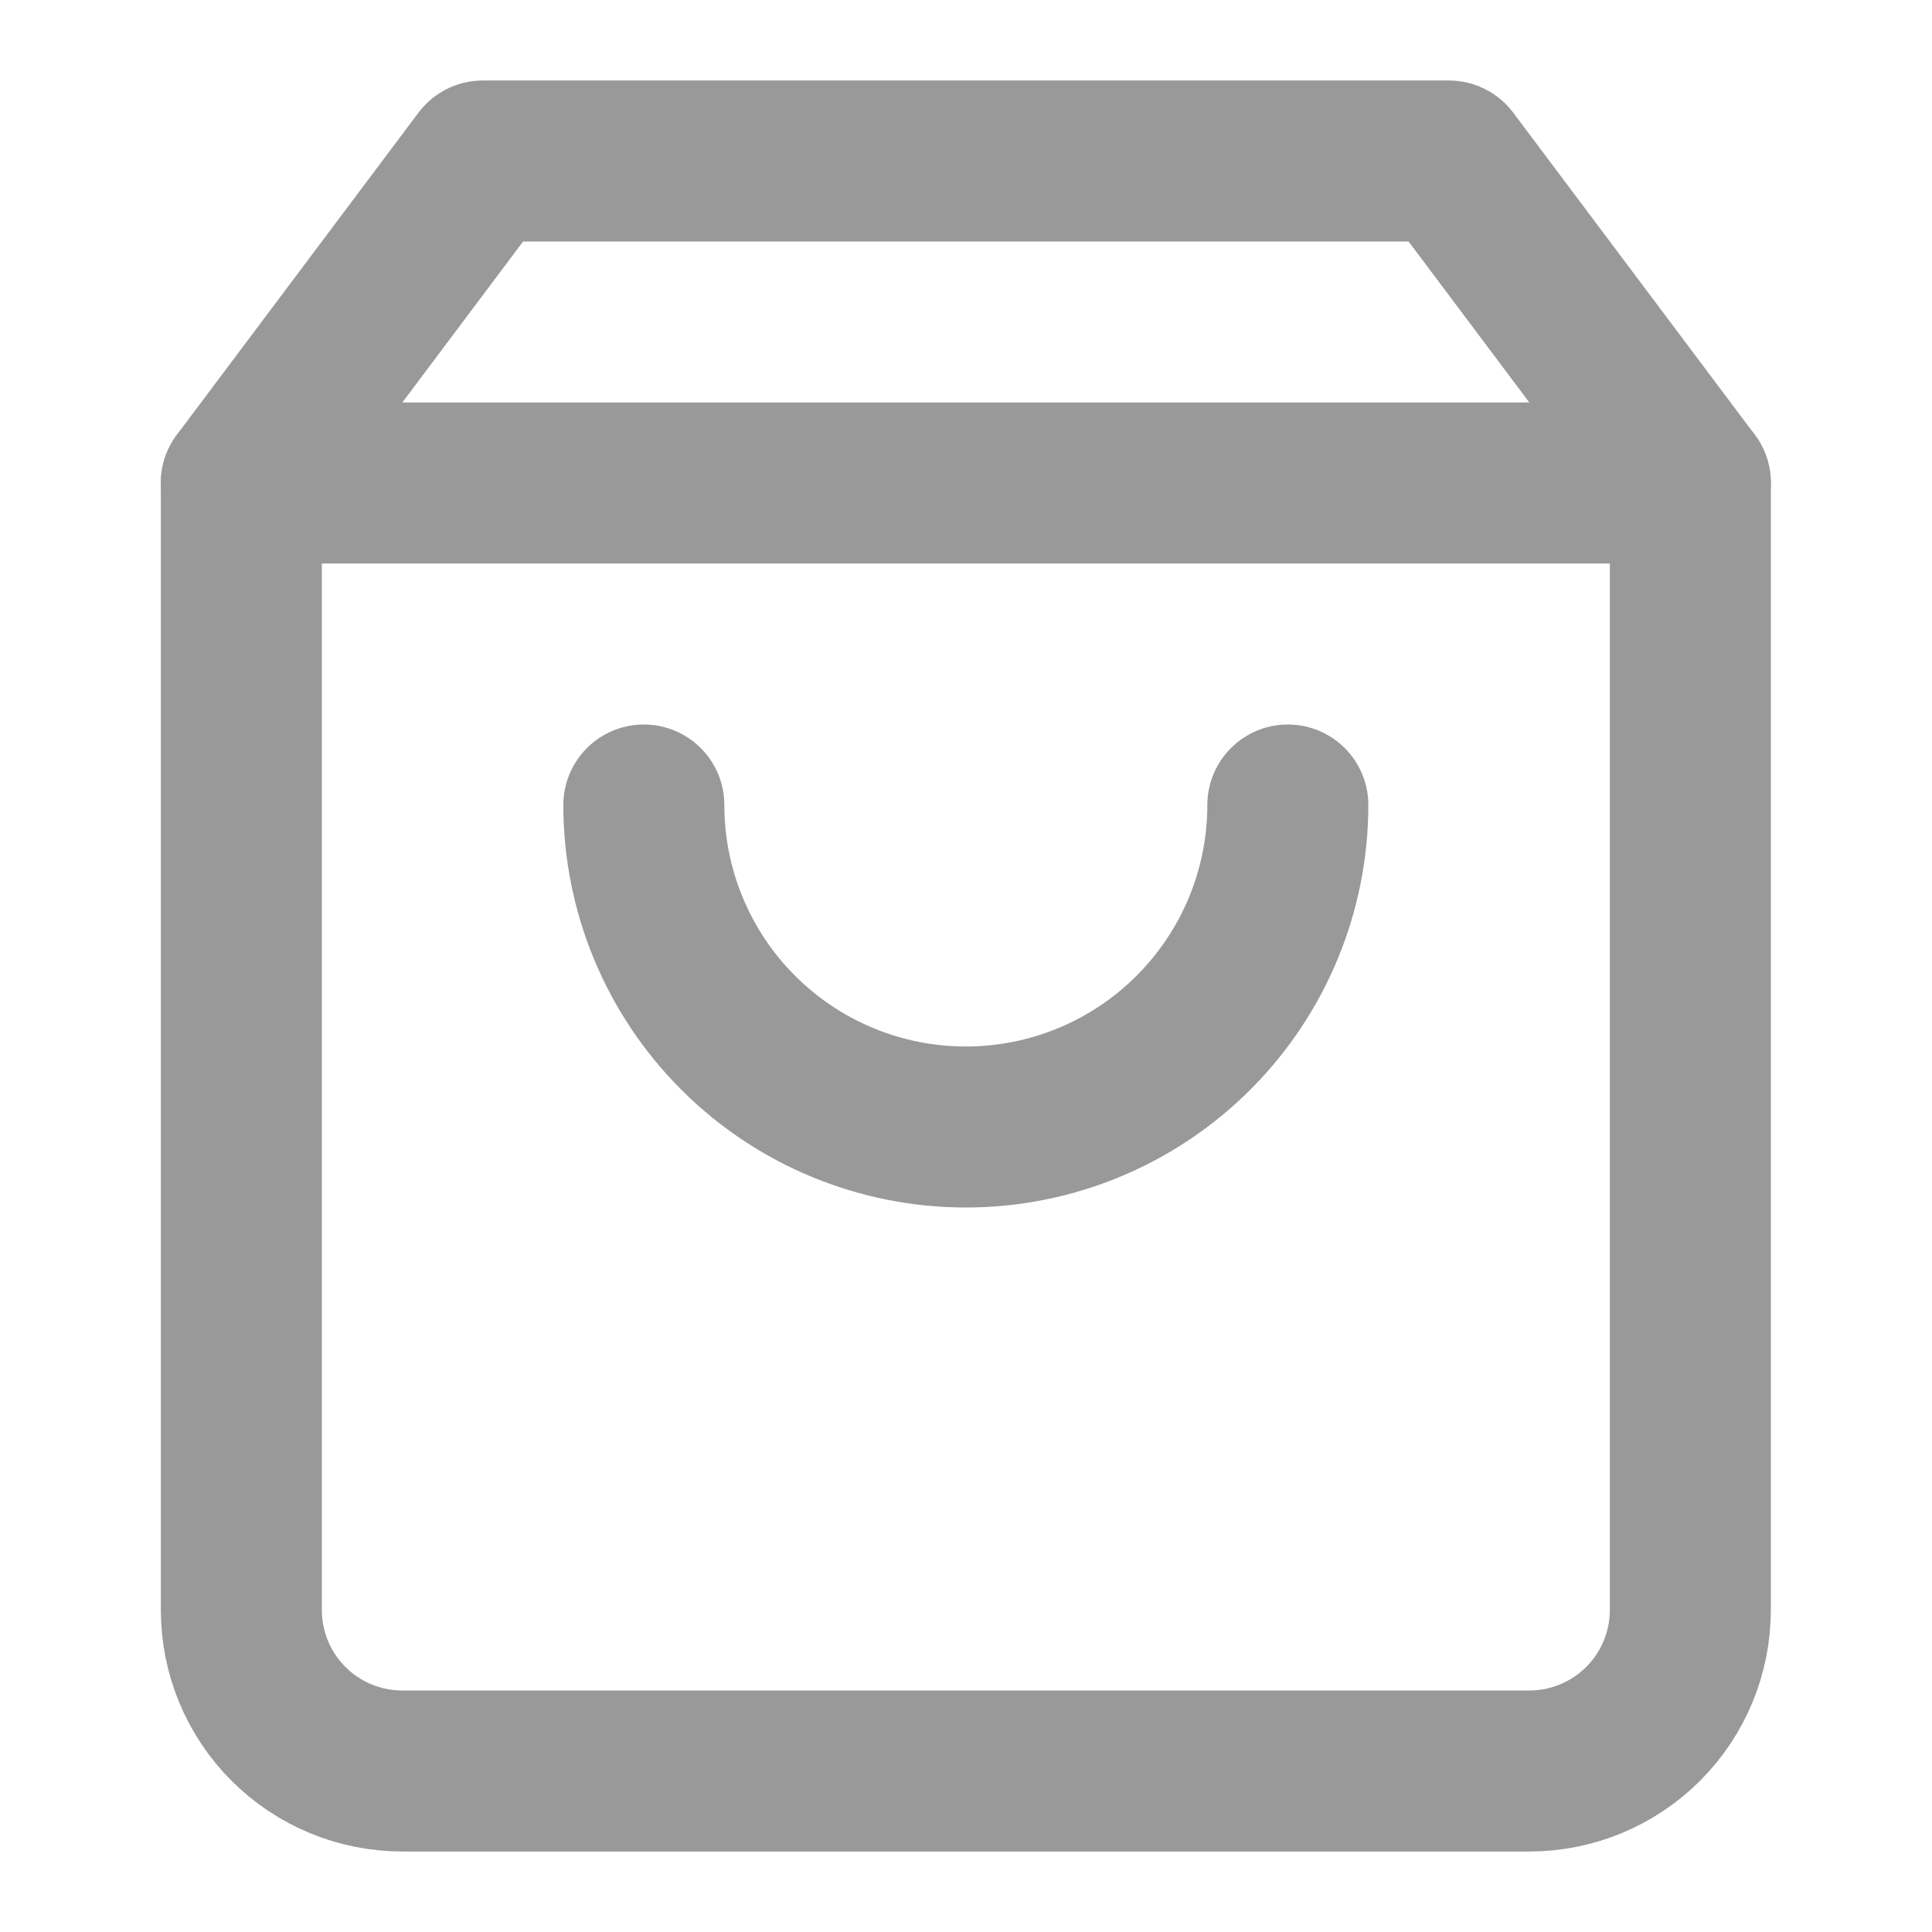 <svg width="24" height="24" viewBox="0 0 24 24" fill="none" xmlns="http://www.w3.org/2000/svg">
<path d="M5.998 2L2.998 6V20C2.998 20.53 3.208 21.039 3.583 21.414C3.958 21.789 4.467 22 4.998 22H18.998C19.528 22 20.037 21.789 20.412 21.414C20.787 21.039 20.998 20.53 20.998 20V6L17.998 2H5.998Z" stroke="#999999" stroke-width="2" stroke-linecap="round" stroke-linejoin="round"/>
<path d="M2.998 6H20.998" stroke="#999999" stroke-width="2" stroke-linecap="round" stroke-linejoin="round"/>
<path d="M15.998 10C15.998 11.061 15.576 12.078 14.826 12.828C14.076 13.579 13.059 14 11.998 14C10.937 14 9.919 13.579 9.169 12.828C8.419 12.078 7.998 11.061 7.998 10" stroke="#999999" stroke-width="2" stroke-linecap="round" stroke-linejoin="round"/>
</svg>
